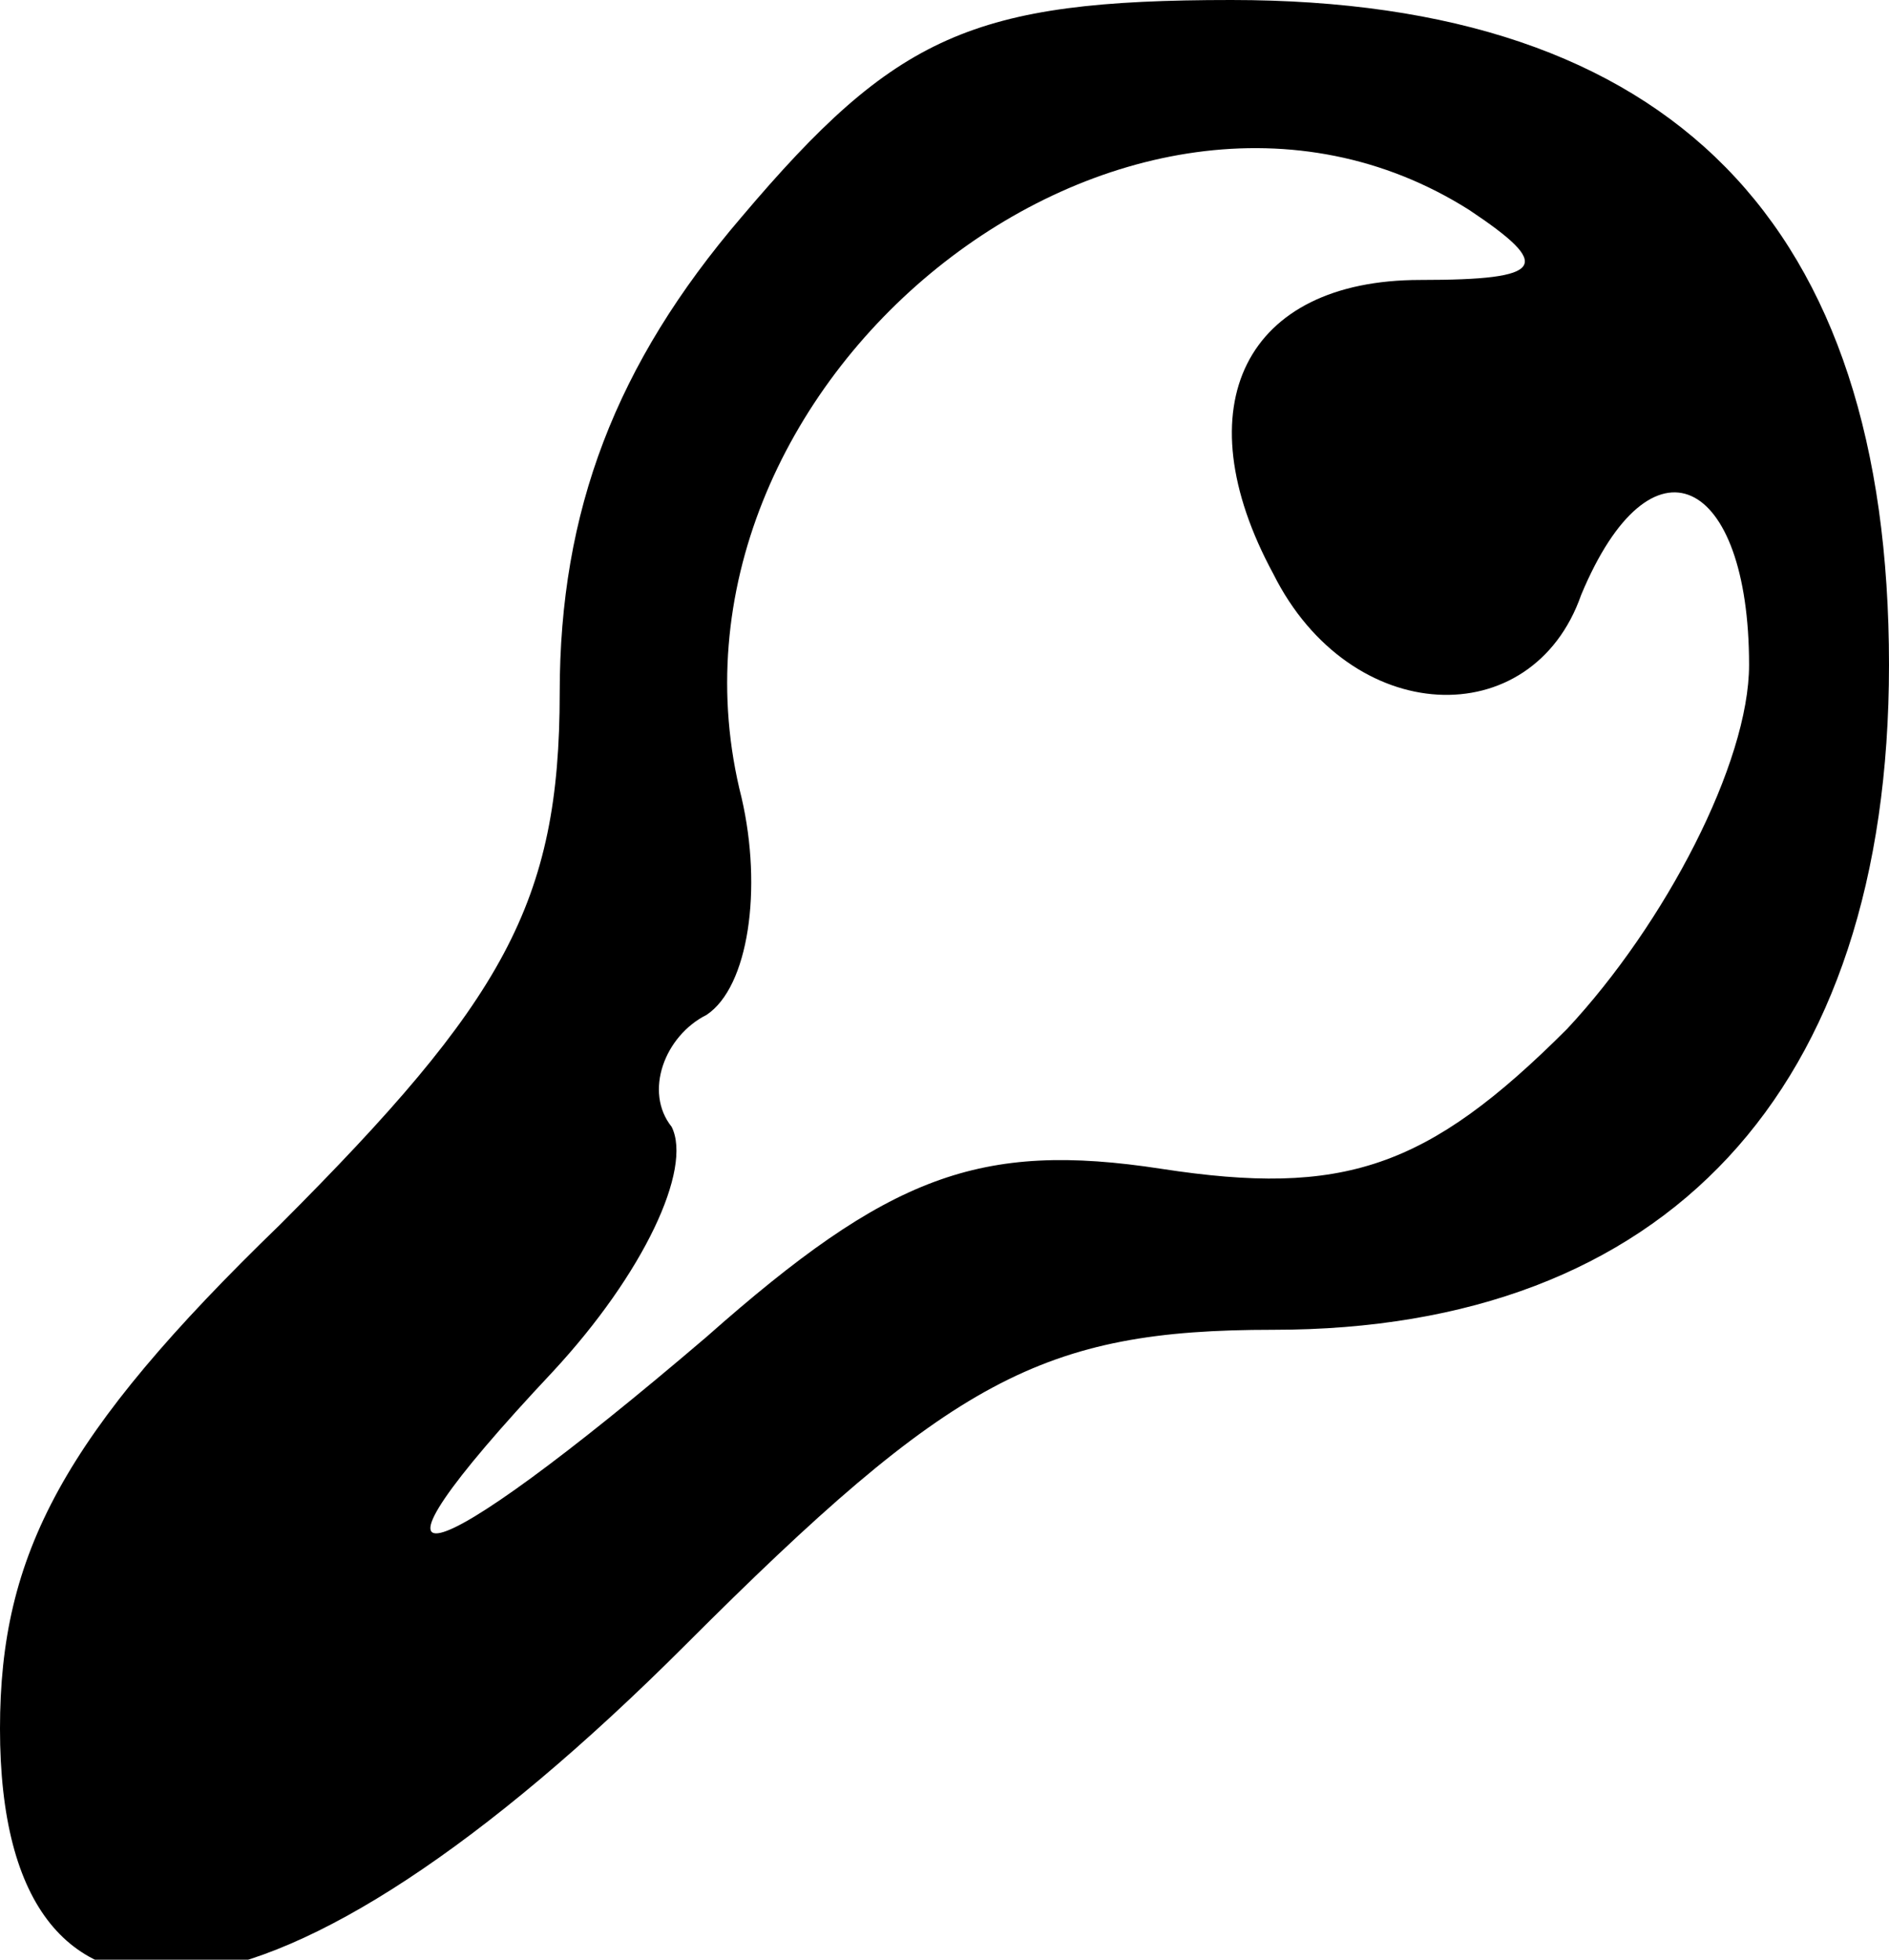 <?xml version="1.0" standalone="no"?>
<!DOCTYPE svg PUBLIC "-//W3C//DTD SVG 20010904//EN"
 "http://www.w3.org/TR/2001/REC-SVG-20010904/DTD/svg10.dtd">
<svg version="1.0" xmlns="http://www.w3.org/2000/svg"
 width="27pt" height="28pt" viewBox="0 0 27 28"
 preserveAspectRatio="xMidYMid meet">
<g transform="translate(0,28) scale(0.1,-0.1)"
fill="#000000" stroke="none">
<path d="M106 249 c-18 -21 -26 -42 -26 -68 0 -30 -8 -44 -40 -76 -31 -30 -40
-47 -40 -72 0 -51 40 -46 98 12 38 38 51 45 84 45 56 0 88 34 88 95 0 63 -31
95 -94 95 -37 0 -48 -5 -70 -31z m104 1 c12 -8 11 -10 -7 -10 -25 0 -34 -18
-21 -42 11 -22 37 -23 44 -3 10 24 24 17 24 -10 0 -14 -12 -37 -26 -52 -20
-20 -32 -24 -58 -20 -26 4 -39 -1 -65 -24 -41 -35 -53 -38 -22 -5 13 14 20 29
17 35 -4 5 -1 13 5 16 6 4 8 18 5 31 -15 59 55 115 104 84z"/>
</g>
</svg>
